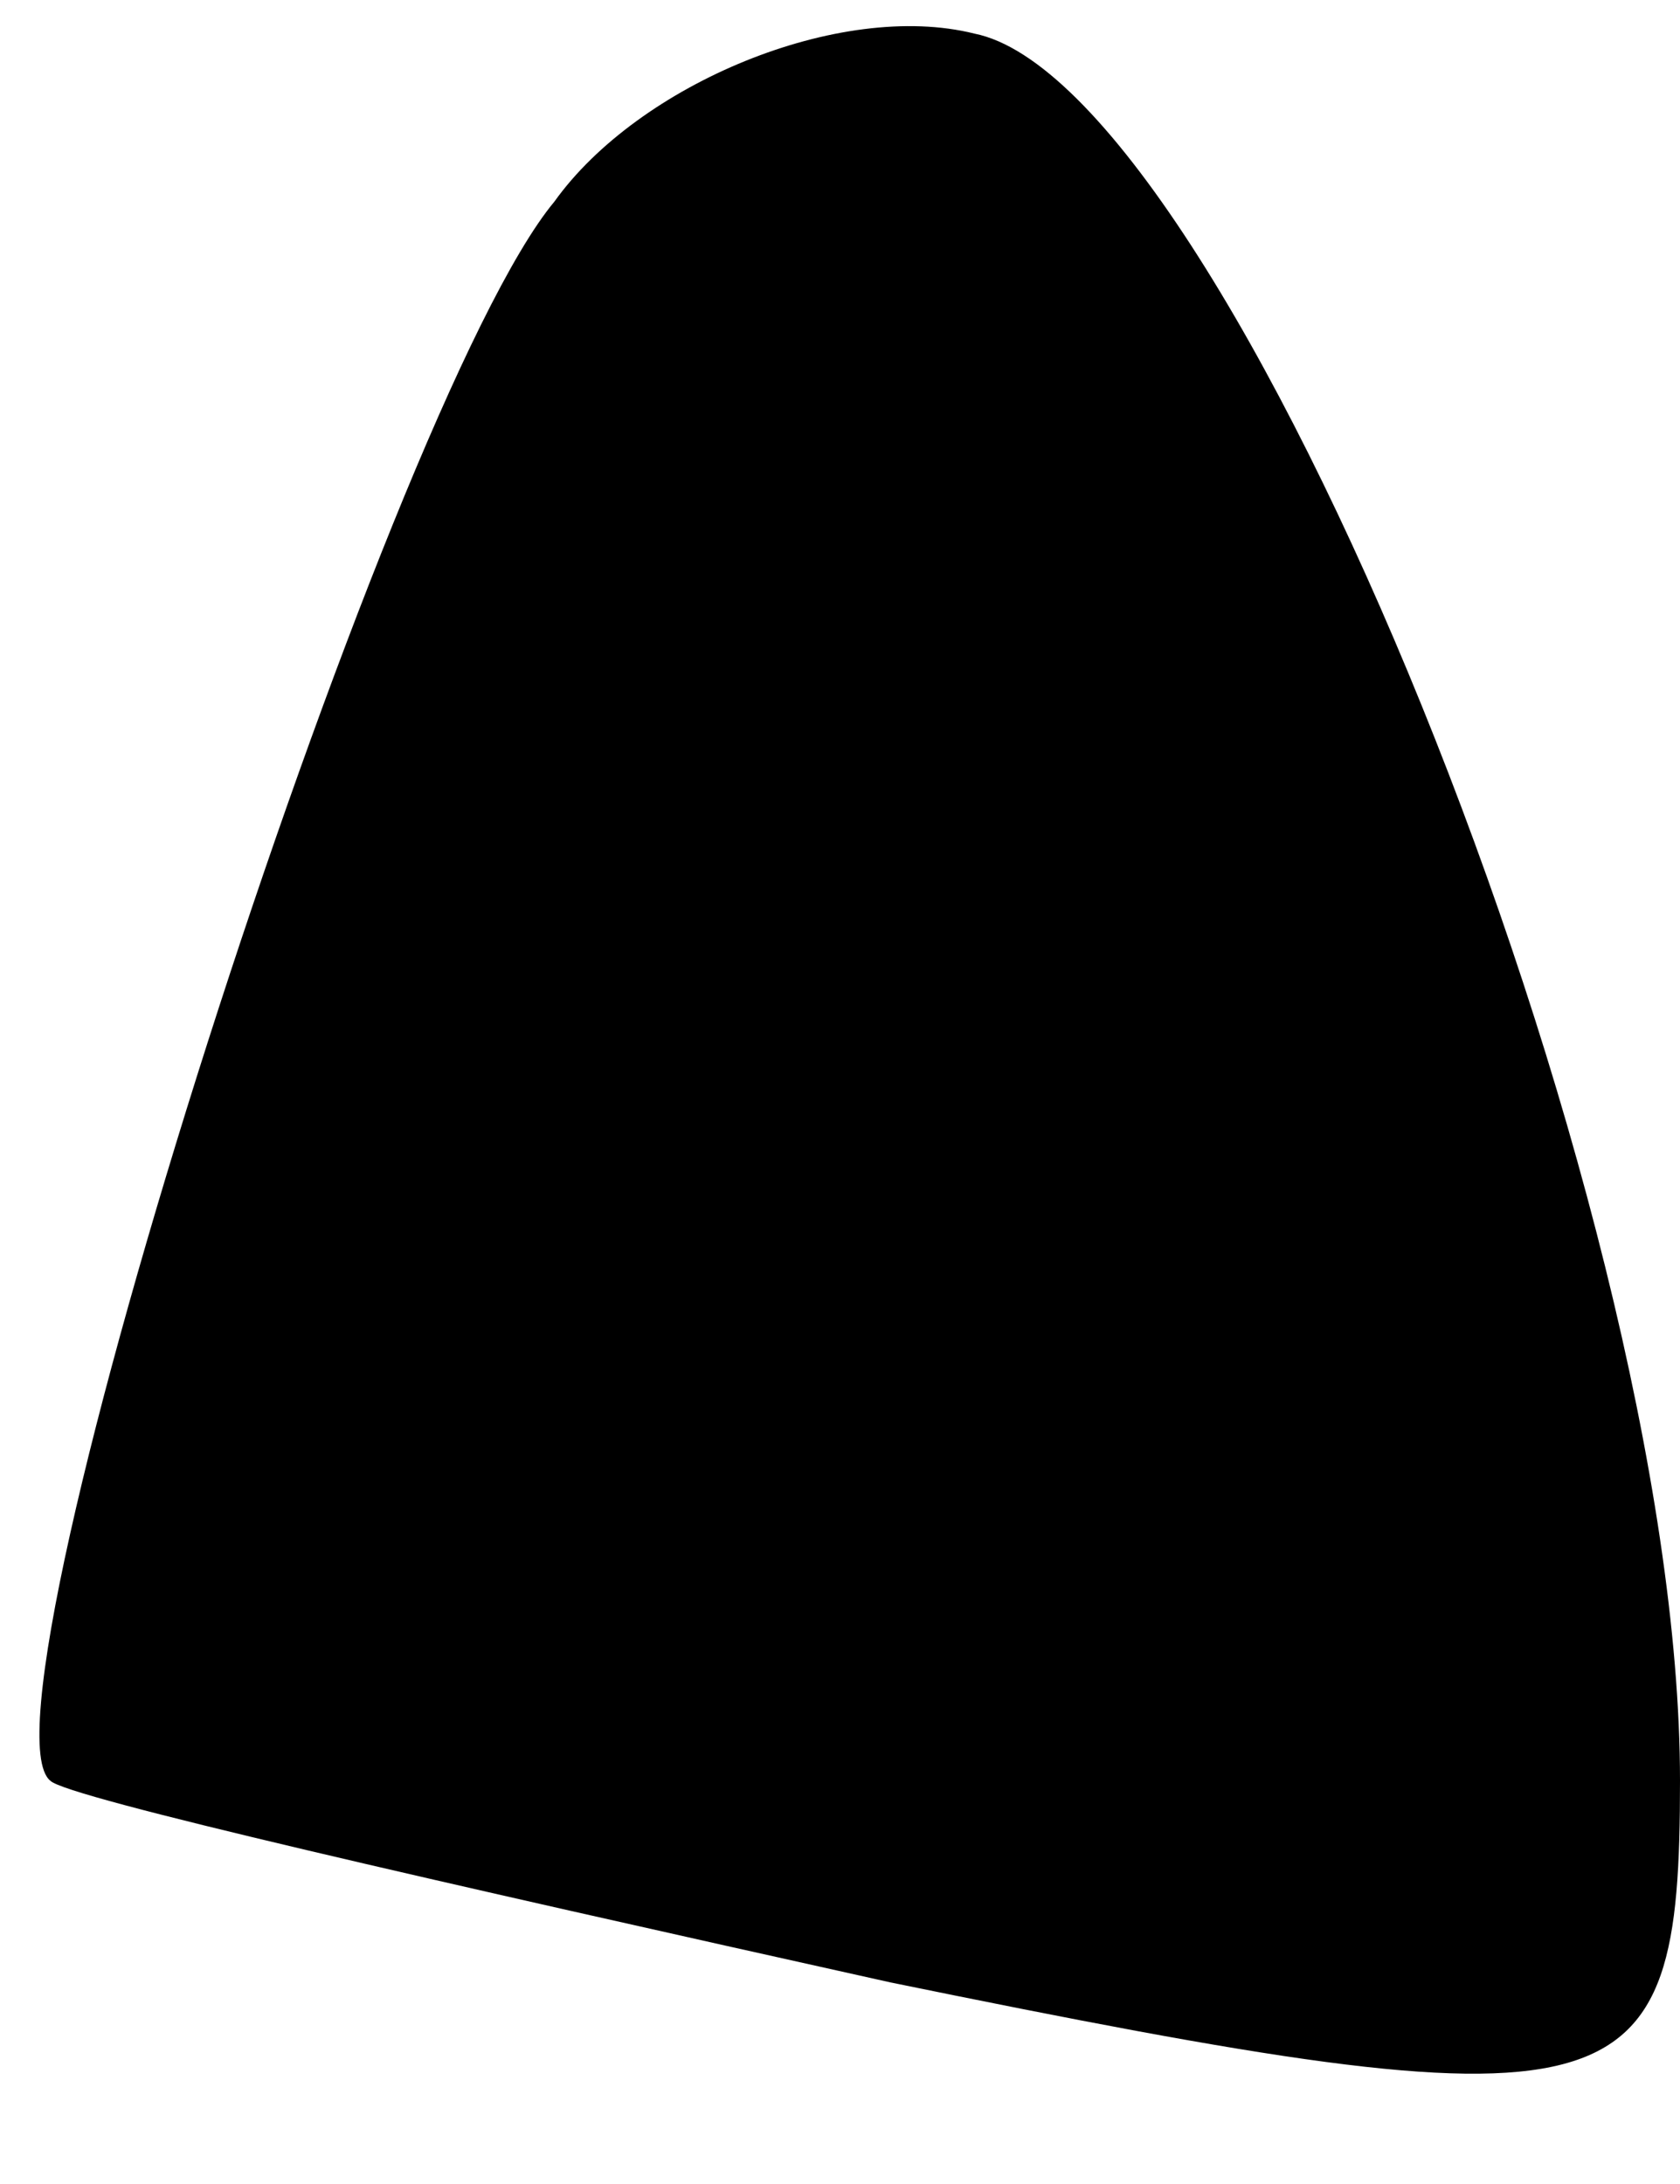 <?xml version="1.0" standalone="no"?>
<!DOCTYPE svg PUBLIC "-//W3C//DTD SVG 20010904//EN"
 "http://www.w3.org/TR/2001/REC-SVG-20010904/DTD/svg10.dtd">
<svg version="1.0" xmlns="http://www.w3.org/2000/svg"
 width="10pt" height="13pt" viewBox="0 0 10 13"
 preserveAspectRatio="xMidYMid meet">
<g transform="translate(0,13) scale(0.1,-0.1)"
fill="#000000" stroke="none">
<path fill="#000000" stroke="none" d="M33 118 c-10 -12 -35 -90 -30 -94 1 -1
23 -6 50 -12 44 -9 47 -8 47 12 0 35 -27 101 -42 104 -8 2 -20 -3 -25 -10z"/>
</g>
</svg>

